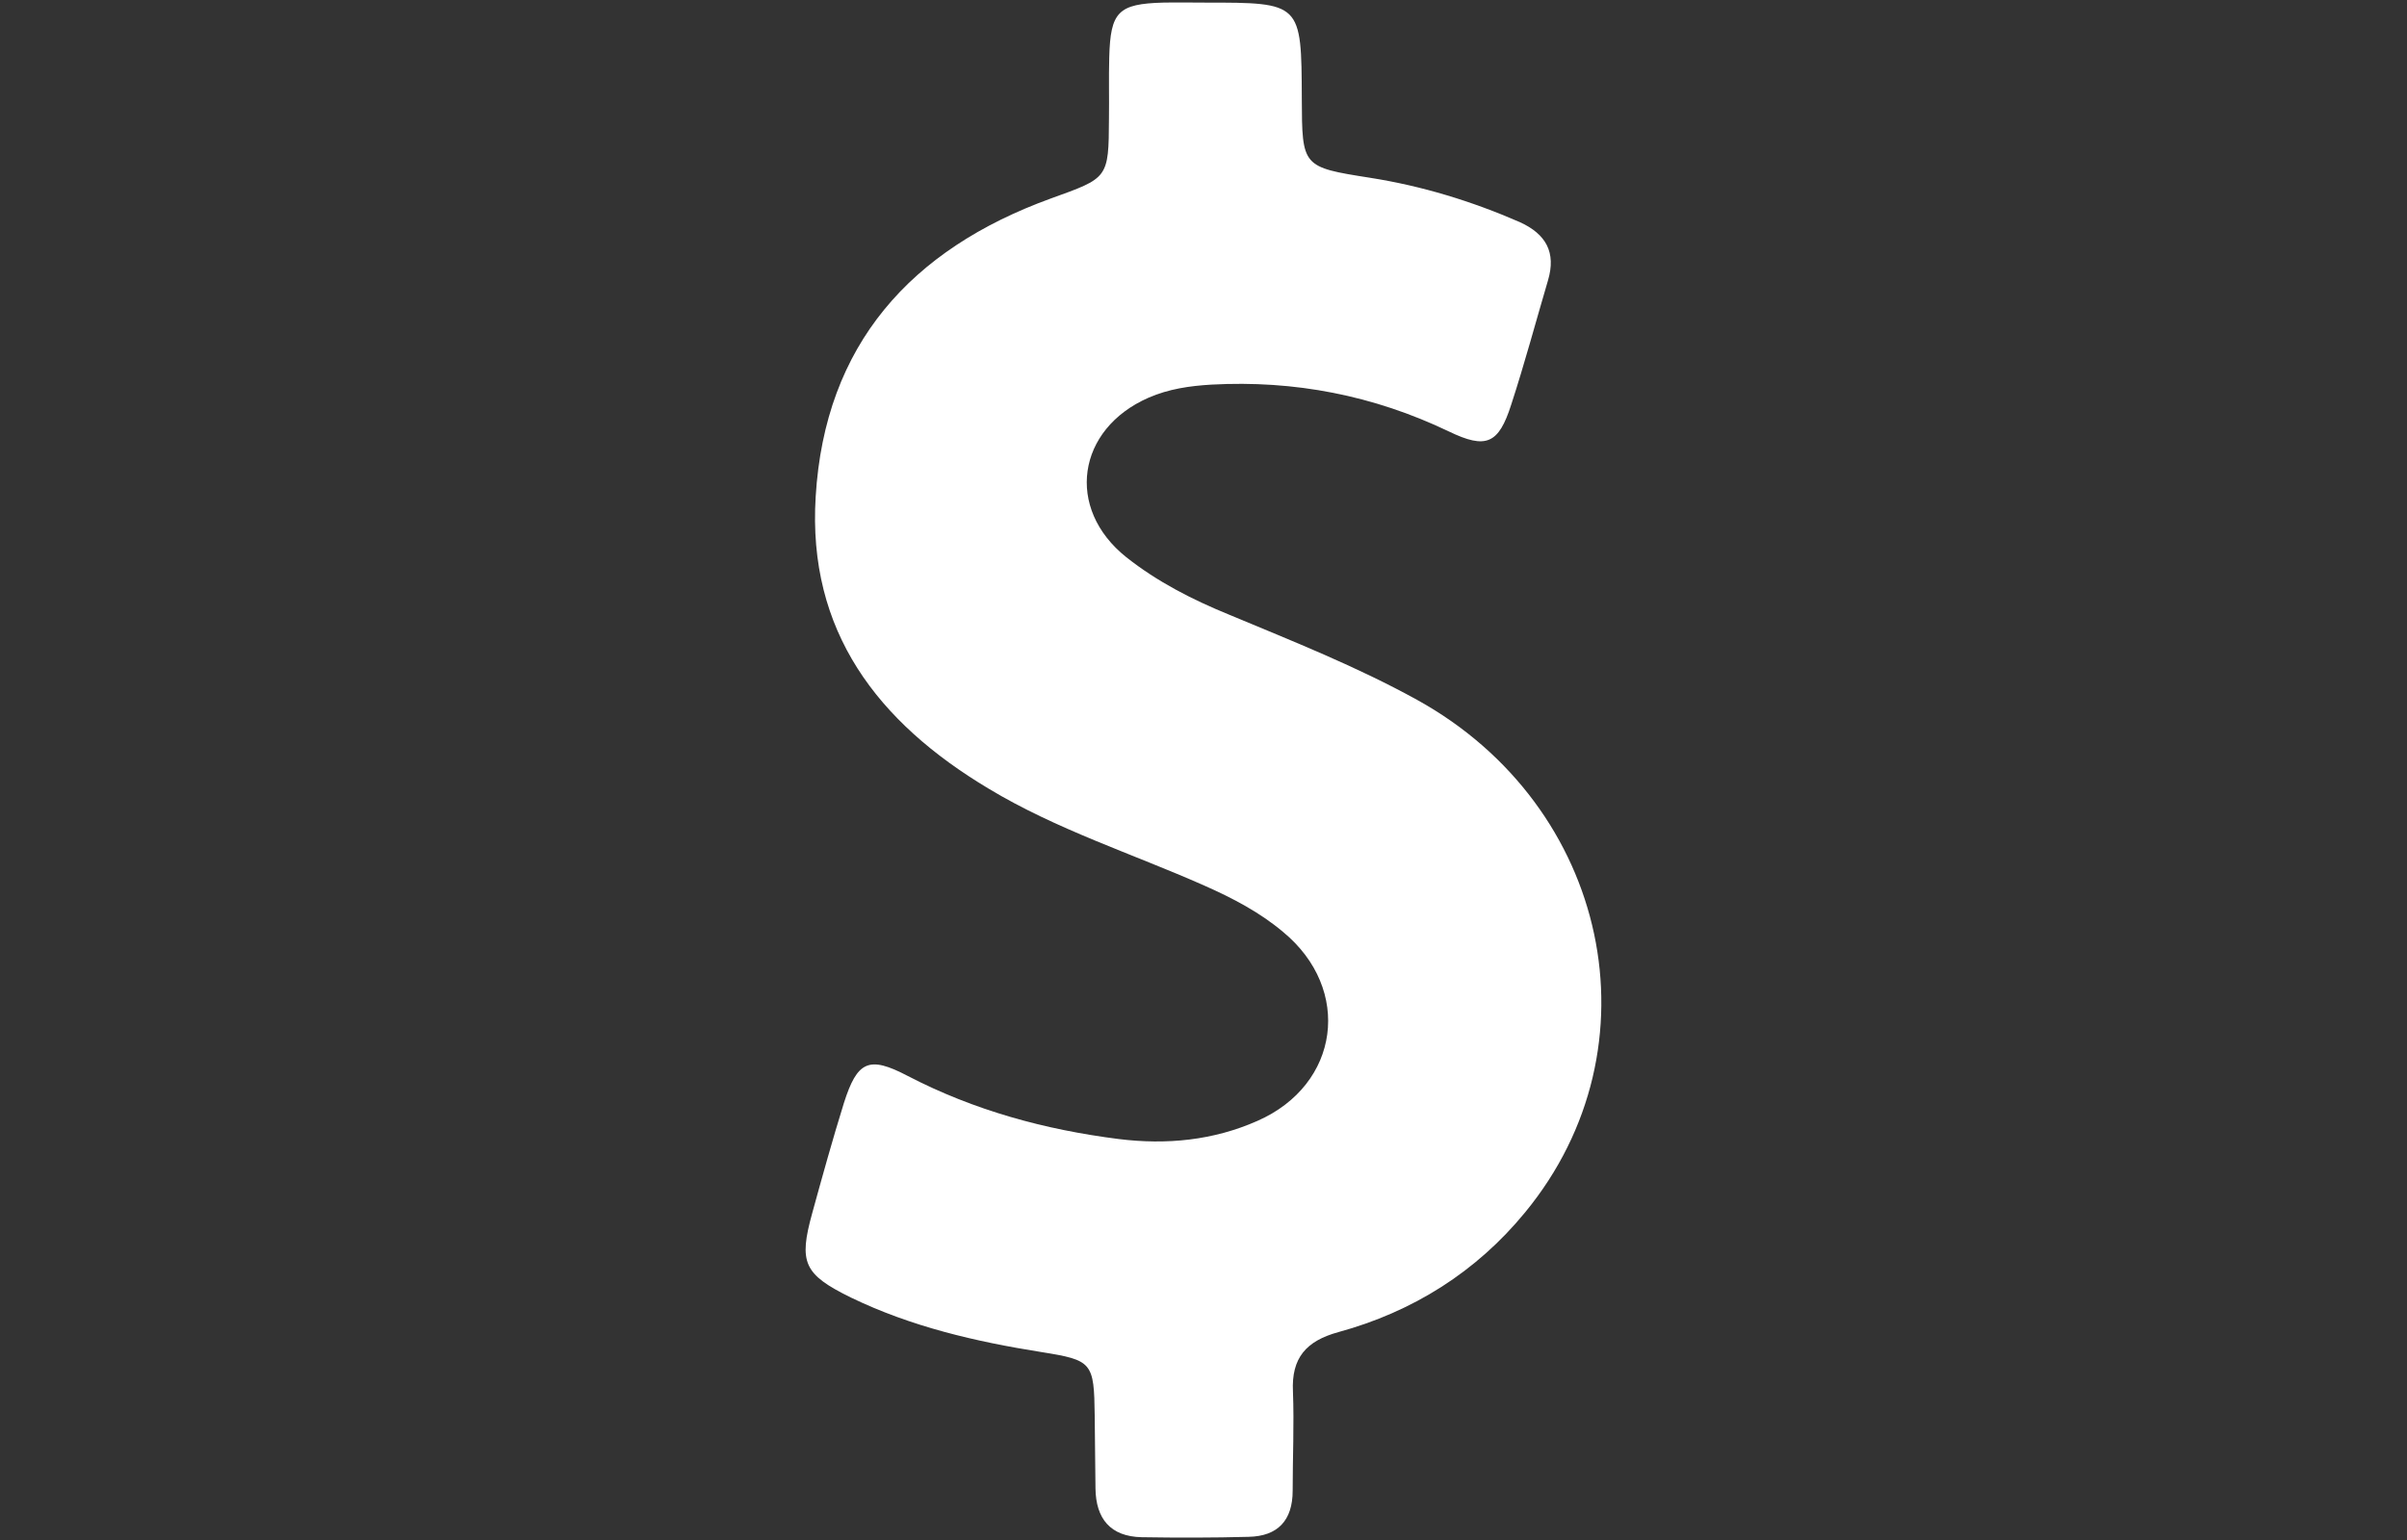 <?xml version="1.0" encoding="utf-8"?>
<!-- Generator: Adobe Illustrator 16.0.0, SVG Export Plug-In . SVG Version: 6.00 Build 0)  -->
<!DOCTYPE svg PUBLIC "-//W3C//DTD SVG 1.1//EN" "http://www.w3.org/Graphics/SVG/1.1/DTD/svg11.dtd">
<svg version="1.1" xmlns="http://www.w3.org/2000/svg" xmlns:xlink="http://www.w3.org/1999/xlink" x="0px" y="0px" width="25px"
	 height="16px" viewBox="0 0 25 16" enable-background="new 0 0 25 16" xml:space="preserve">
<rect x="0" y="0" width="25" height="16" fill="#333333" stroke="none"/>
<g id="Layer_1" display="none">
	<g display="inline">
		<path fill="#FFFFFF" d="M2.847,4.851c0-1.305,1.062-2.367,2.365-2.367h5.312c0.824,0,1.552,0.425,1.976,1.068
			c0.424-0.644,1.151-1.068,1.976-1.068h5.312c1.304,0,2.365,1.062,2.365,2.367v0.108h0.592V2.651c0-1.431-1.165-2.596-2.597-2.596
			H4.852c-1.434,0-2.597,1.165-2.597,2.596v2.308h0.592V4.851L2.847,4.851z M2.847,4.851"/>
		<path fill="#FFFFFF" d="M24.006,6.064H0.994C0.445,6.064,0,6.512,0,7.06v5.772c0,0.55,0.445,0.995,0.994,0.995h0.414l-0.489,1.38
			c-0.102,0.288,0.05,0.603,0.338,0.706c0.06,0.021,0.122,0.031,0.183,0.031c0.229,0,0.441-0.142,0.522-0.368l0.619-1.749h19.838
			l0.619,1.749c0.081,0.227,0.294,0.368,0.522,0.368c0.061,0,0.123-0.011,0.183-0.031c0.288-0.104,0.439-0.418,0.338-0.706
			l-0.489-1.38h0.414c0.549,0,0.994-0.445,0.994-0.995V7.06C25,6.512,24.555,6.064,24.006,6.064L24.006,6.064z M24.006,6.064"/>
		<path fill="#FFFFFF" d="M14.476,3.591c-0.695,0-1.261,0.564-1.261,1.26v0.108h7.834V4.851c0-0.695-0.565-1.26-1.261-1.26H14.476z
			 M14.476,3.591"/>
		<path fill="#FFFFFF" d="M5.212,3.591c-0.694,0-1.261,0.564-1.261,1.26v0.108h7.834V4.851c0-0.695-0.565-1.26-1.261-1.26H5.212z
			 M5.212,3.591"/>
	</g>
</g>
<g id="Layer_2">
	<path fill="#FFFFFF" d="M14.718,7.271c-0.625-0.345-1.291-0.609-1.95-0.884c-0.382-0.156-0.747-0.342-1.07-0.598
		c-0.636-0.507-0.513-1.331,0.231-1.657c0.211-0.092,0.432-0.123,0.653-0.136c0.863-0.047,1.684,0.112,2.465,0.486
		c0.389,0.188,0.518,0.13,0.648-0.275c0.14-0.429,0.256-0.863,0.383-1.294c0.086-0.29-0.02-0.481-0.292-0.605
		c-0.5-0.218-1.016-0.376-1.556-0.461c-0.706-0.111-0.706-0.114-0.709-0.822c-0.004-0.998-0.004-0.998-1.004-0.998
		c-0.146,0-0.289-0.003-0.436,0c-0.468,0.013-0.547,0.096-0.56,0.566c-0.006,0.213,0,0.423-0.003,0.637
		c-0.003,0.627-0.007,0.617-0.606,0.833c-1.45,0.527-2.345,1.517-2.44,3.096c-0.087,1.4,0.645,2.346,1.795,3.034
		c0.708,0.427,1.493,0.676,2.242,1.008c0.294,0.13,0.576,0.278,0.817,0.481c0.723,0.596,0.591,1.588-0.267,1.964
		c-0.456,0.202-0.942,0.25-1.44,0.188c-0.766-0.097-1.501-0.297-2.192-0.656c-0.404-0.212-0.523-0.154-0.662,0.282
		c-0.118,0.38-0.224,0.762-0.329,1.144c-0.142,0.514-0.089,0.636,0.402,0.877c0.624,0.302,1.294,0.458,1.976,0.566
		c0.533,0.085,0.549,0.107,0.556,0.662c0.004,0.252,0.004,0.505,0.008,0.755c0.004,0.314,0.154,0.5,0.48,0.507
		c0.37,0.006,0.742,0.006,1.11-0.004c0.304-0.006,0.458-0.171,0.458-0.479c0-0.341,0.016-0.688,0.003-1.031
		c-0.017-0.349,0.137-0.525,0.472-0.617c0.773-0.211,1.433-0.626,1.94-1.245C17.251,10.881,16.715,8.374,14.718,7.271L14.718,7.271z
		 M14.718,7.271"/>
</g>
<g id="Layer_3" display="none">
	<path display="inline" fill="#FFFFFF" d="M12.328,0c0.114,0,0.229,0,0.344,0c0.254,0.146,0.515,0.281,0.761,0.438
		c0.721,0.461,1.438,0.93,2.154,1.398c1.195,0.779,2.389,1.562,3.584,2.342c0.474,0.309,0.953,0.607,1.425,0.919
		c0.272,0.179,0.572,0.334,0.694,0.671c0,0.16,0,0.32,0,0.48c-0.012,0.017-0.027,0.032-0.034,0.051
		c-0.167,0.455-0.689,0.669-1.121,0.451c-0.143-0.071-0.275-0.162-0.417-0.247c0,2.631,0,5.249,0,7.883
		c0.247,0,0.486,0.009,0.725-0.002c0.289-0.013,0.519,0.092,0.695,0.315c0.058,0.073,0.102,0.156,0.152,0.235
		c0,0.172,0,0.344,0,0.516C21.183,15.71,21,15.894,20.74,16c-5.494,0-10.986,0-16.48,0C4,15.894,3.817,15.71,3.71,15.451
		c0-0.172,0-0.344,0-0.516c0.013-0.017,0.029-0.031,0.039-0.05c0.174-0.346,0.445-0.523,0.843-0.501
		c0.227,0.013,0.454,0.002,0.687,0.002c0-2.636,0-5.256,0-7.889C5.185,6.56,5.105,6.61,5.027,6.665
		C4.663,6.918,4.175,6.902,3.875,6.53C3.812,6.454,3.765,6.366,3.71,6.283c0-0.172,0-0.344,0-0.515
		C3.807,5.532,3.975,5.36,4.193,5.235c0.12-0.07,0.239-0.146,0.356-0.221c0.944-0.612,1.889-1.222,2.831-1.836
		c1.229-0.802,2.452-1.608,3.683-2.406C11.478,0.504,11.906,0.257,12.328,0z M14.87,14.381c0-0.069,0-0.12,0-0.171
		c0-1.453,0-2.906-0.001-4.359c0-0.405-0.35-0.753-0.756-0.753c-1.075,0-2.151,0-3.227,0c-0.407,0-0.756,0.349-0.756,0.754
		c-0.001,1.453-0.001,2.906,0,4.358c0,0.056,0.005,0.111,0.008,0.171C11.718,14.381,13.282,14.381,14.87,14.381z"/>
</g>
<g id="Layer_4" display="none">
</g>
</svg>
